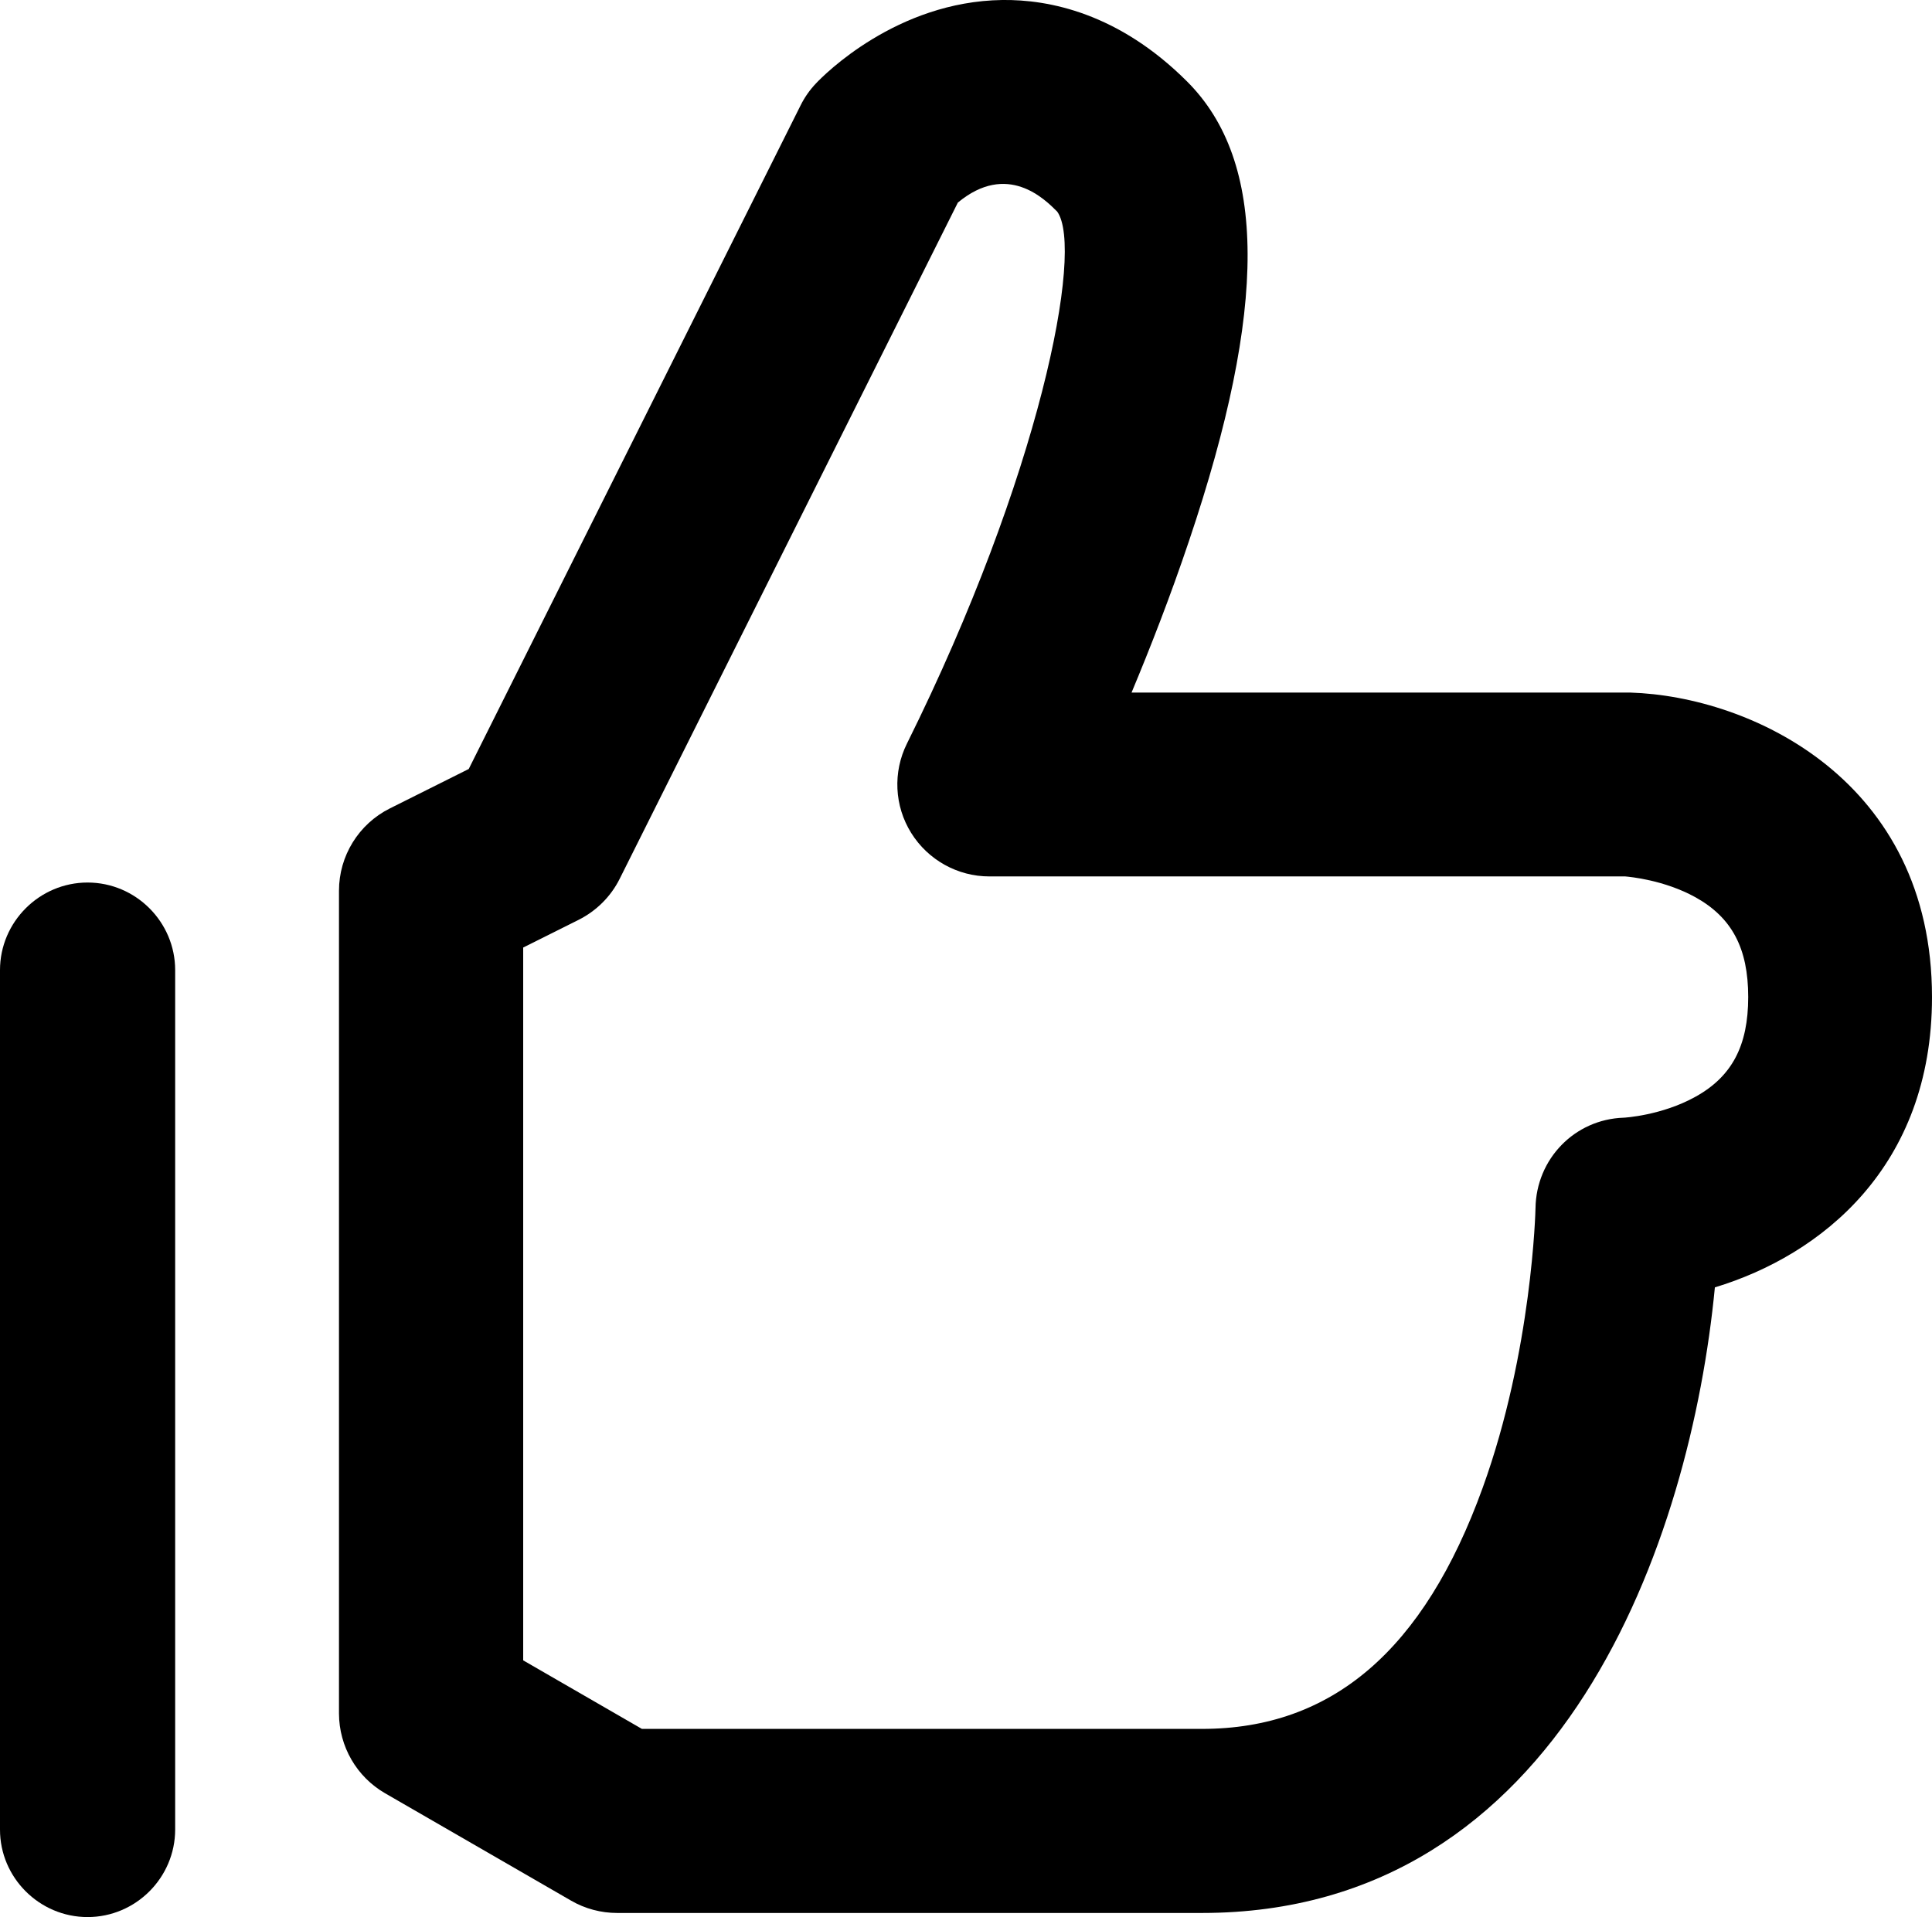 <?xml version="1.0" encoding="utf-8"?>
<!-- Generator: Adobe Illustrator 19.0.0, SVG Export Plug-In . SVG Version: 6.00 Build 0)  -->
<svg version="1.1" id="XMLID_1_" xmlns="http://www.w3.org/2000/svg" xmlns:xlink="http://www.w3.org/1999/xlink" x="0px" y="0px"
	 viewBox="0 0 18.375 18.236" enable-background="new 0 0 18.375 18.236" xml:space="preserve">
<g id="thumbs-up">
	<g>
		<path d="M3.662,17.058l1.77,1.022c0.133,0.077,0.284,0.117,0.438,0.117h0.758h4.298h0.506c3.437,0,4.648-3.561,4.878-5.951
			c1.011-0.306,2.065-1.147,2.065-2.761c0-2.06-1.716-2.861-2.87-2.897c-0.009,0-0.018,0-0.027,0h-3.541h-0.506h-0.669
			c0.177-0.423,0.371-0.92,0.546-1.441c0.749-2.221,0.744-3.61-0.017-4.371c-0.652-0.652-1.316-0.782-1.759-0.776
			c-1.005,0.014-1.696,0.713-1.771,0.793c-0.059,0.062-0.109,0.133-0.147,0.21l-3.156,6.312l-0.75,0.375
			c-0.296,0.148-0.484,0.451-0.484,0.783v7.827C3.225,16.613,3.392,16.902,3.662,17.058z M4.975,9.014l0.528-0.264
			c0.169-0.085,0.307-0.222,0.391-0.391l3.216-6.432c0.47-0.389,0.824-0.035,0.945,0.086c0.258,0.361-0.166,2.516-1.429,5.06
			c-0.135,0.271-0.12,0.593,0.04,0.85c0.16,0.257,0.441,0.414,0.744,0.414h2.023h0.506h3.518c0.046,0.004,0.371,0.034,0.668,0.198
			c0.347,0.193,0.502,0.485,0.502,0.949c0,0.464-0.155,0.757-0.502,0.949c-0.322,0.179-0.678,0.199-0.682,0.199
			c-0.467,0.015-0.832,0.393-0.839,0.86c0,0.012-0.031,1.36-0.503,2.662c-0.558,1.542-1.431,2.292-2.668,2.292h-0.506H6.629H6.105
			l-1.129-0.652v-6.78H4.975z"/>
		<path d="M0.833,18.236c0.458,0,0.833-0.375,0.833-0.833v-8.175c0-0.458-0.375-0.833-0.833-0.833S0,8.77,0,9.228v8.175
			C-0.001,17.861,0.375,18.236,0.833,18.236z"/>
	</g>
</g>
</svg>
